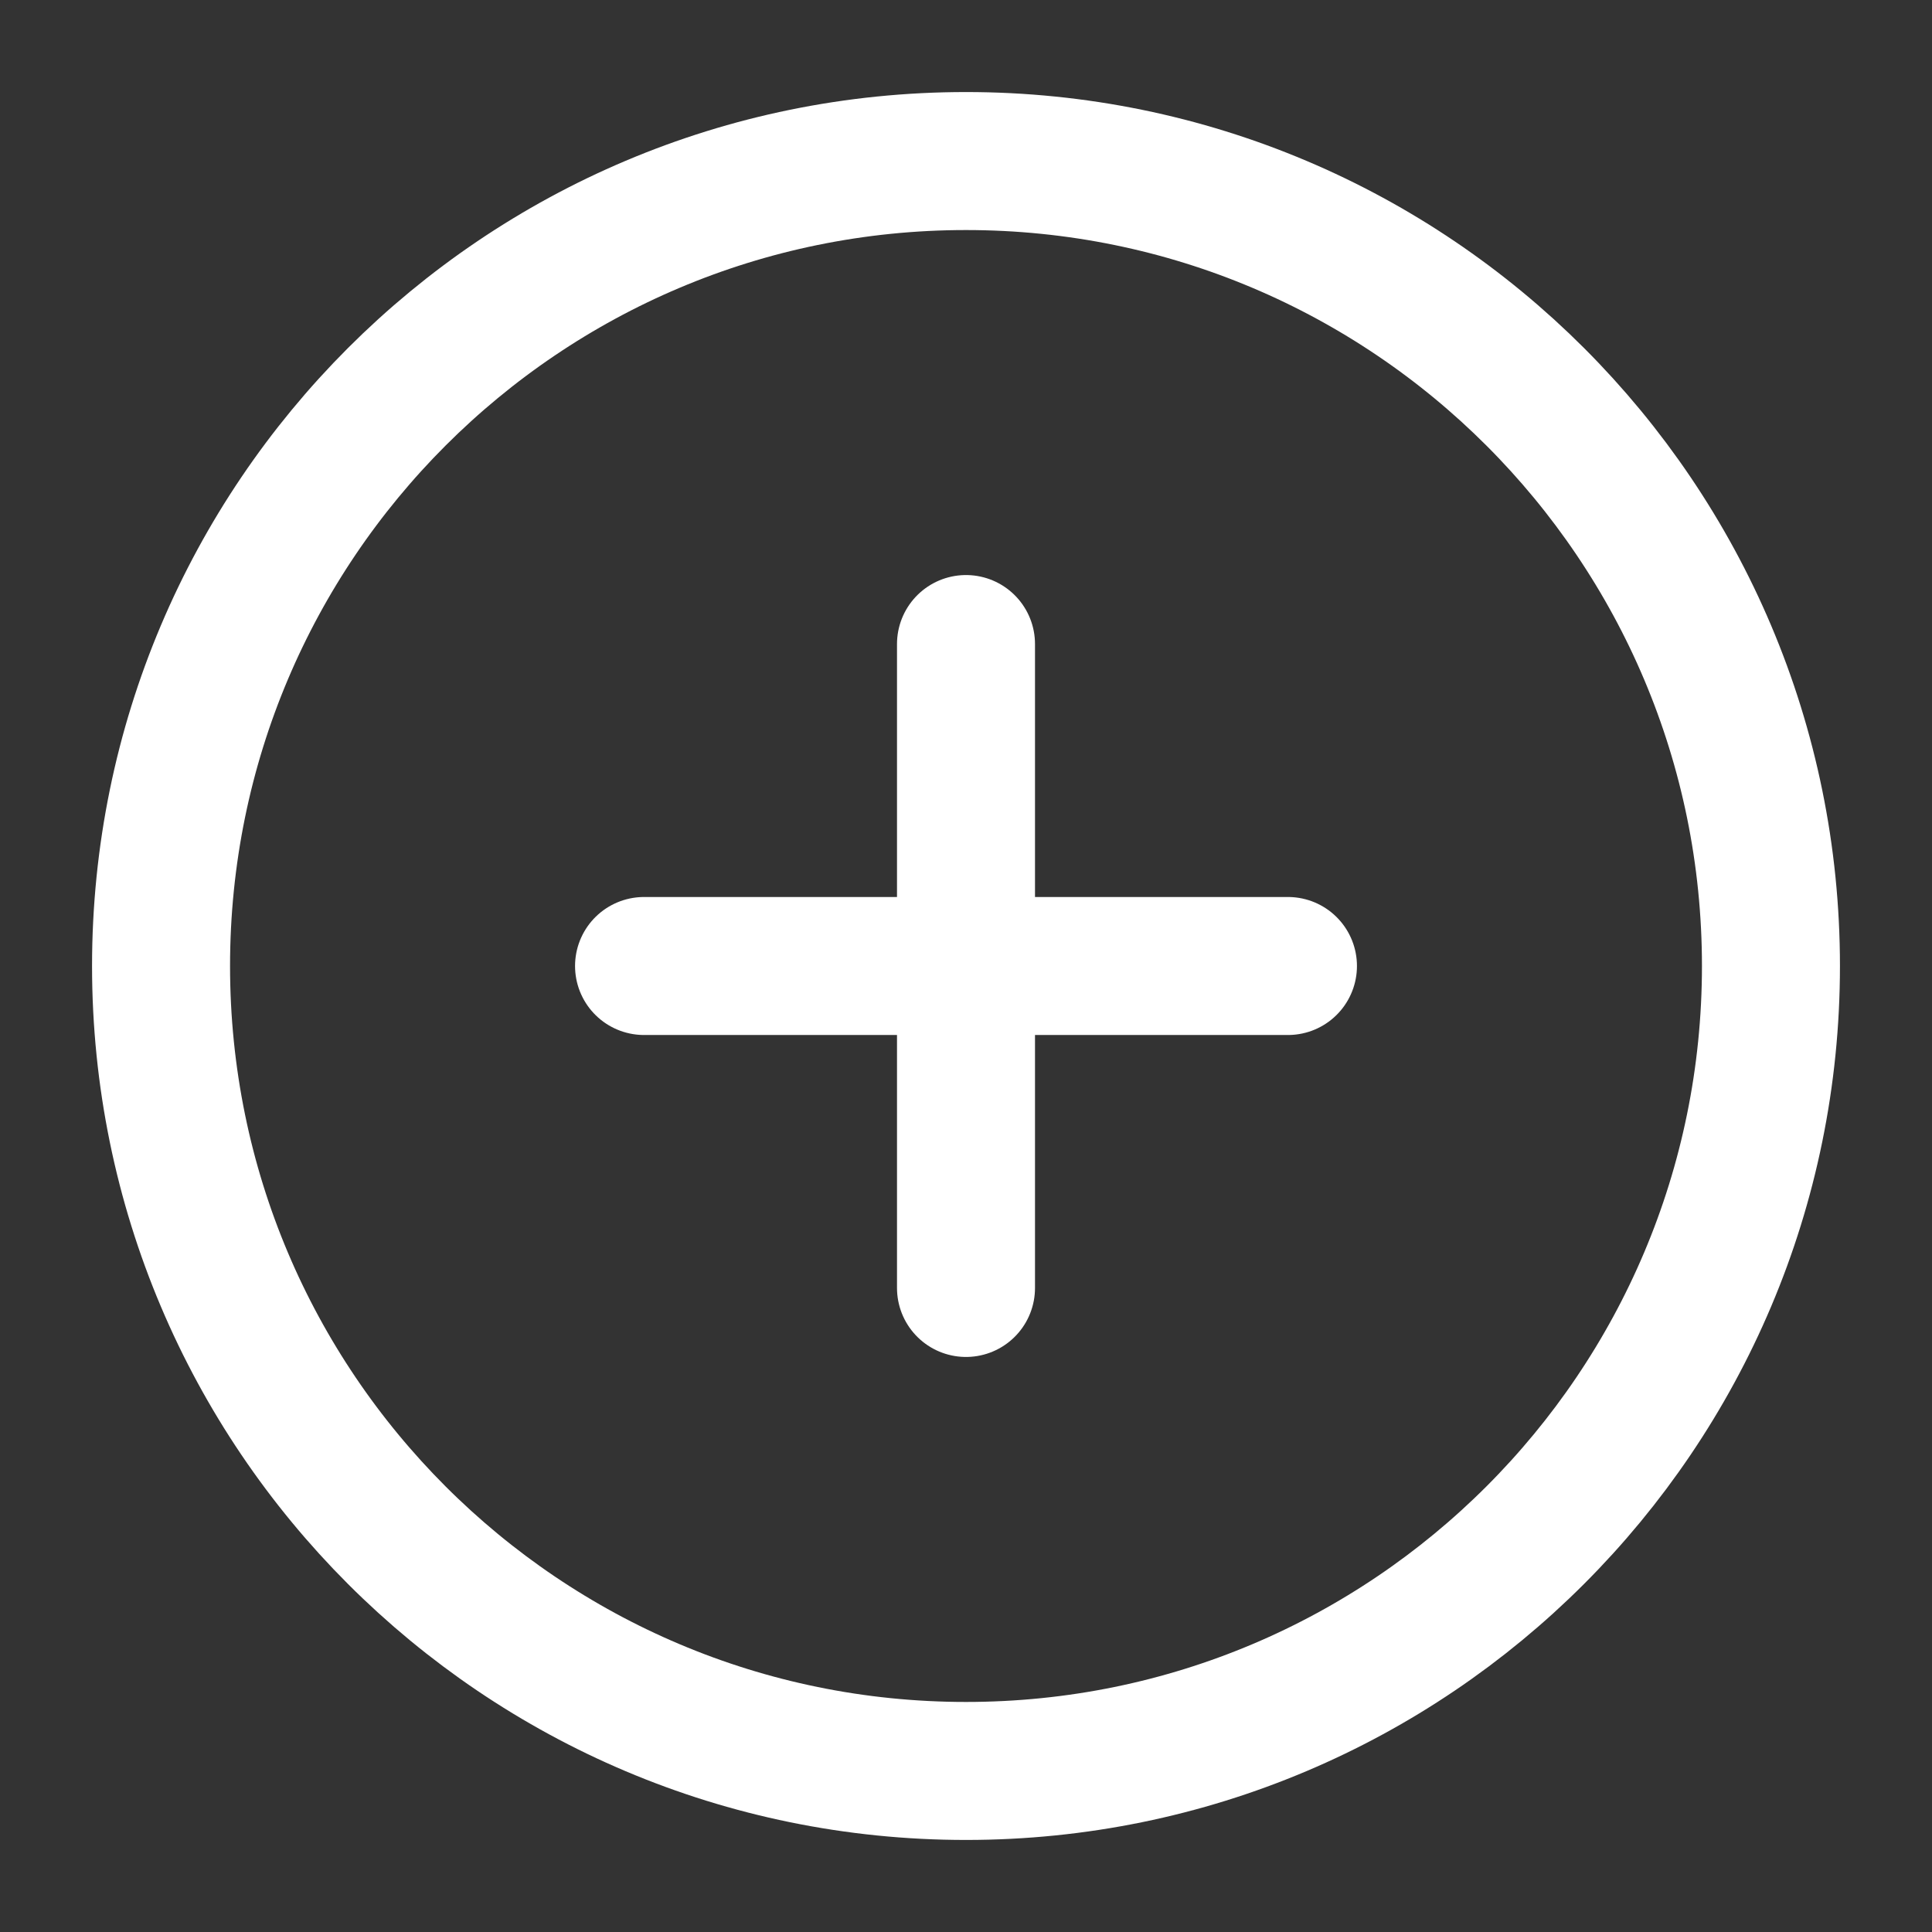 <svg width="14" height="14" viewBox="0 0 14 14" fill="none" xmlns="http://www.w3.org/2000/svg">
<rect x="0" y="0" width="14" height="14" fill="#333333" stroke="none"/>
<g clip-path="url(#clip0_4430_283)">
<path d="M4.667 7H9.333M7 4.667V9.333M12.833 7C12.833 10.222 10.222 12.833 7 12.833C3.778 12.833 1.167 10.222 1.167 7C1.167 3.778 3.778 1.167 7 1.167C10.222 1.167 12.833 3.778 12.833 7Z" stroke="white" stroke-linecap="round" stroke-linejoin="round"/>
</g>
<defs>
<clipPath id="clip0_4430_283">
<rect width="14" height="14" fill="white"/>
</clipPath>
</defs>
</svg>
